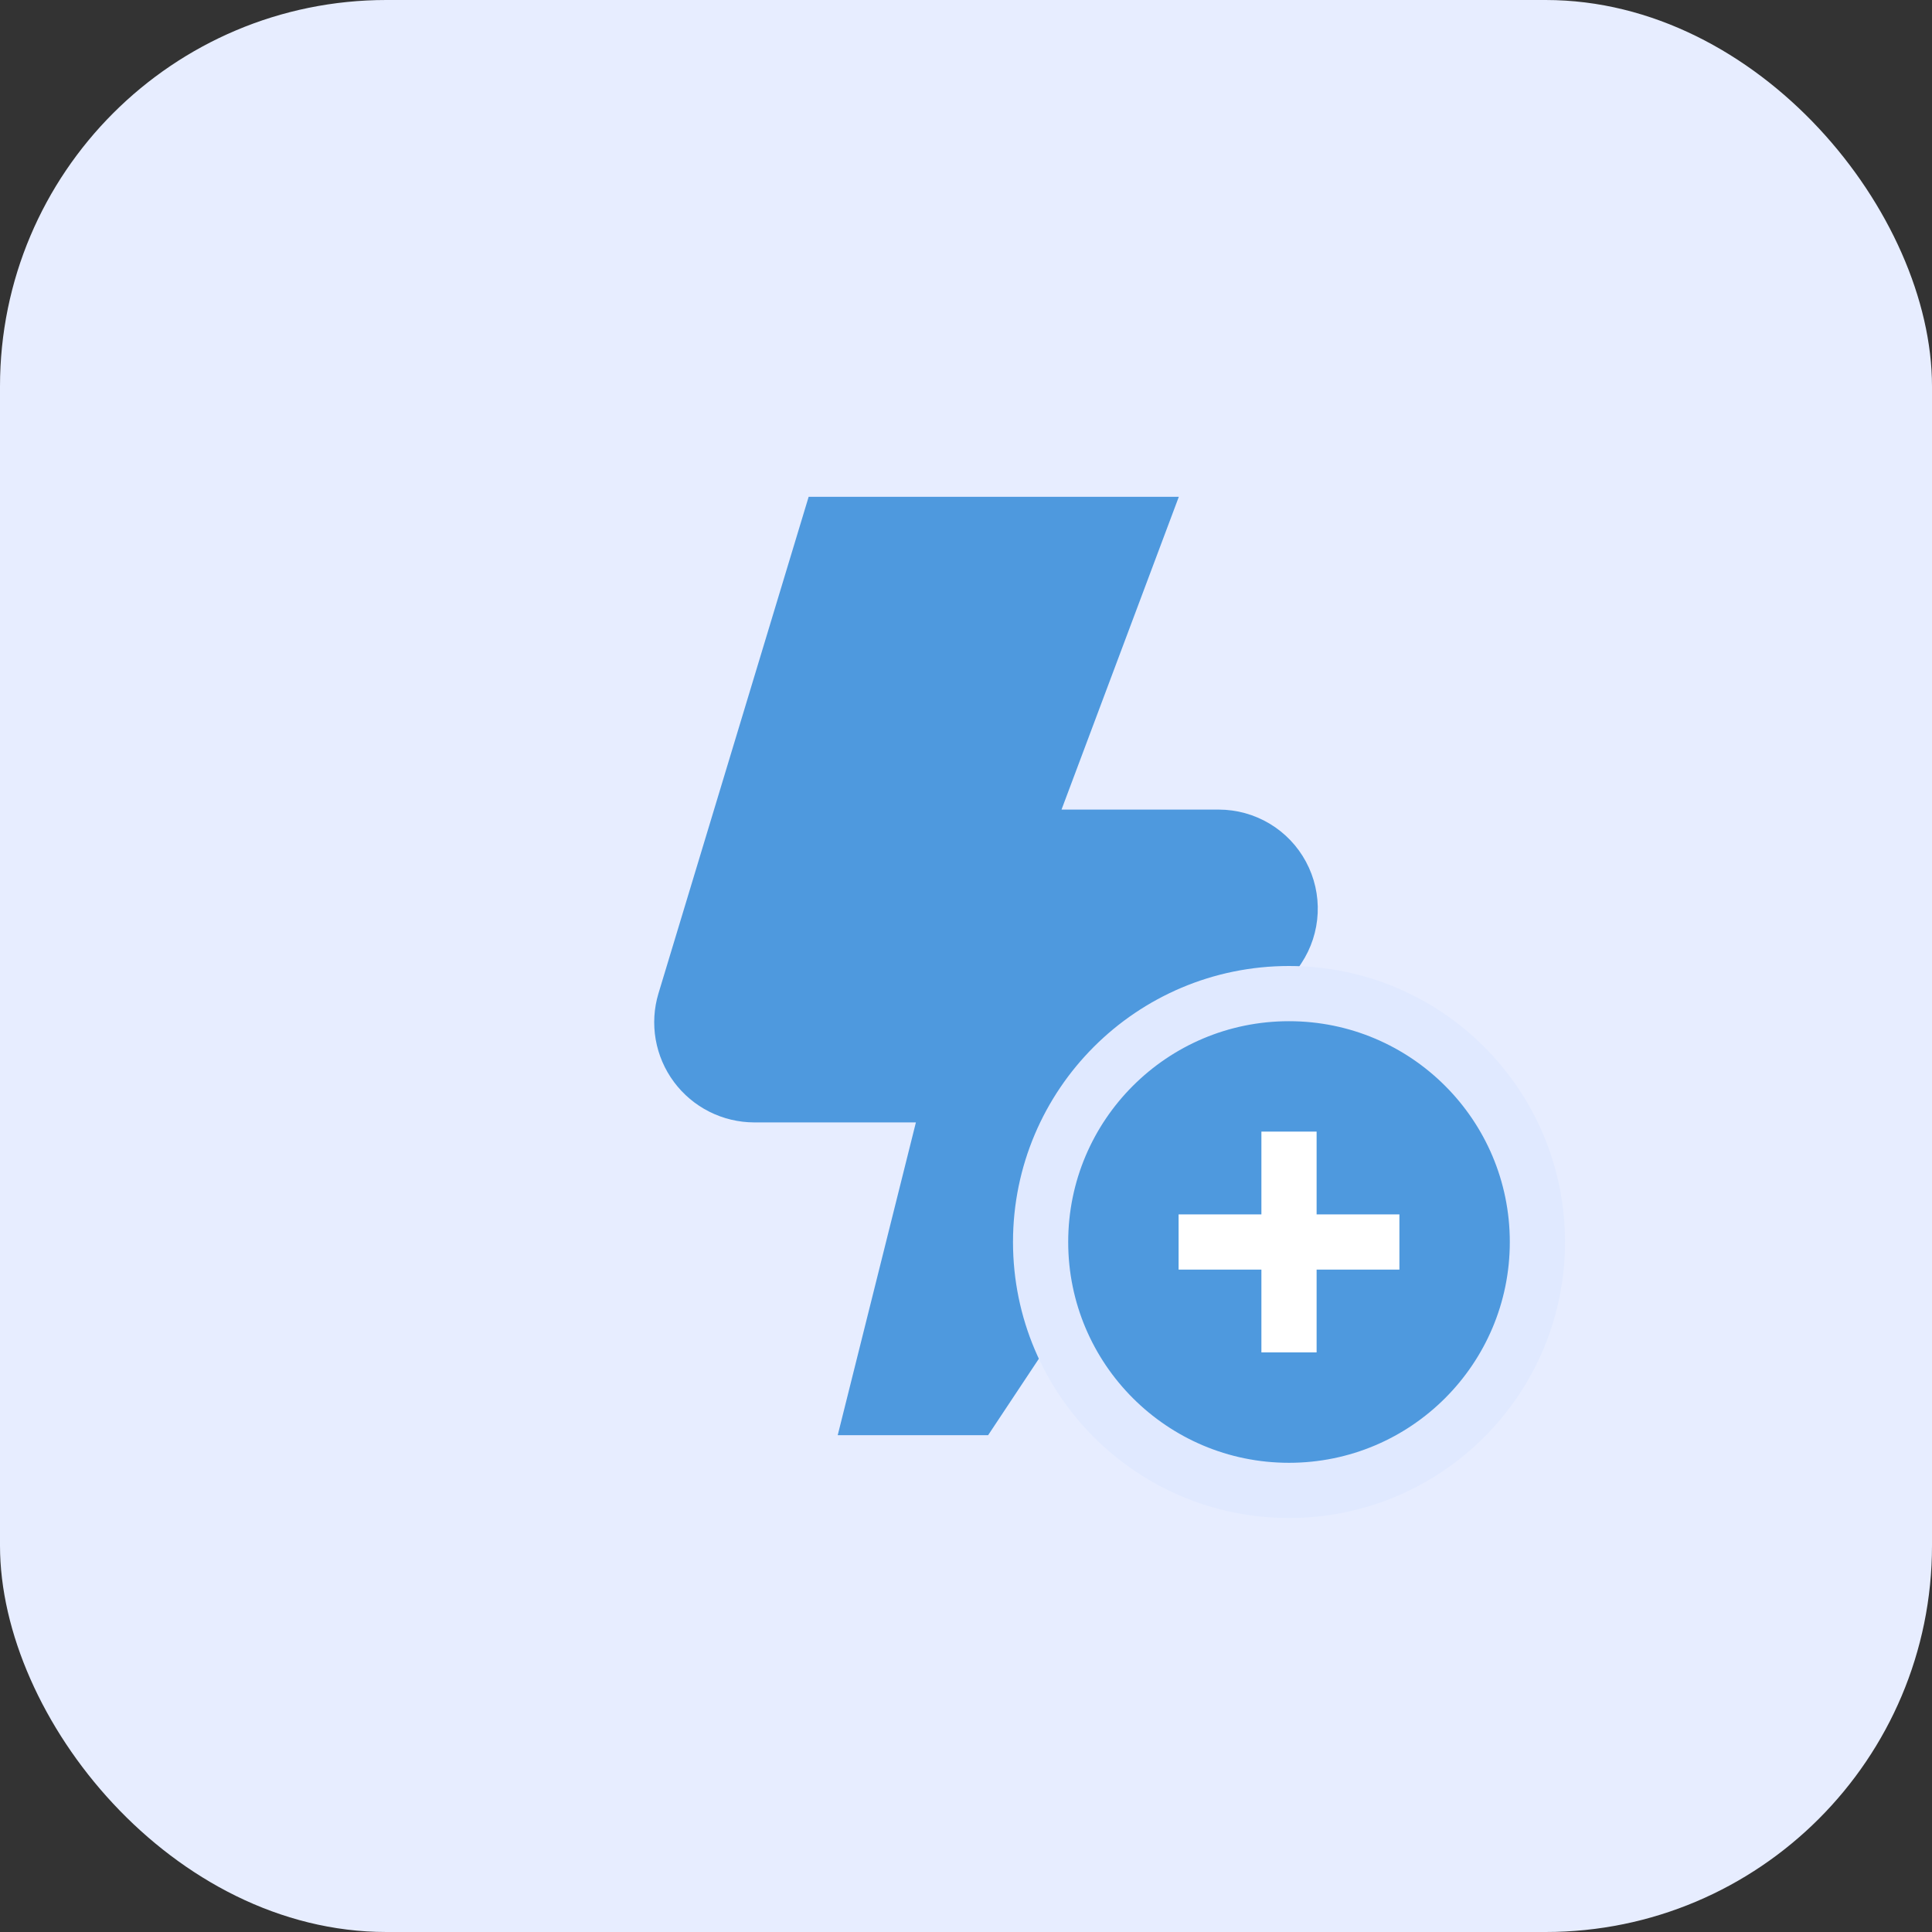 <svg width="70" height="70" viewBox="0 0 70 70" fill="none" xmlns="http://www.w3.org/2000/svg">
<rect x="0" y="0" width="70" height="70" fill="#333333" stroke="none"/>
<rect width="70" height="70" rx="14" fill="#E7EDFF"/>
<path d="M35.801 52H30.352L33.185 40.667H27.33C26.764 40.666 26.206 40.534 25.7 40.279C25.195 40.025 24.756 39.656 24.419 39.202C24.081 38.748 23.855 38.221 23.757 37.663C23.66 37.106 23.694 36.533 23.858 35.992L29.299 18H42.711L38.461 29.333H44.16C44.808 29.334 45.444 29.51 46.001 29.843C46.557 30.176 47.013 30.654 47.319 31.225C47.626 31.796 47.772 32.44 47.742 33.088C47.712 33.736 47.507 34.363 47.149 34.904L35.801 52Z" fill="#4E99DE"/>
<circle cx="46.703" cy="45" r="9" fill="#4E99DE" stroke="#E0E9FF" stroke-width="2"/>
<path d="M42.703 45H50.703" stroke="white" stroke-width="2"/>
<path d="M46.703 41L46.703 49" stroke="white" stroke-width="2"/>
</svg>
